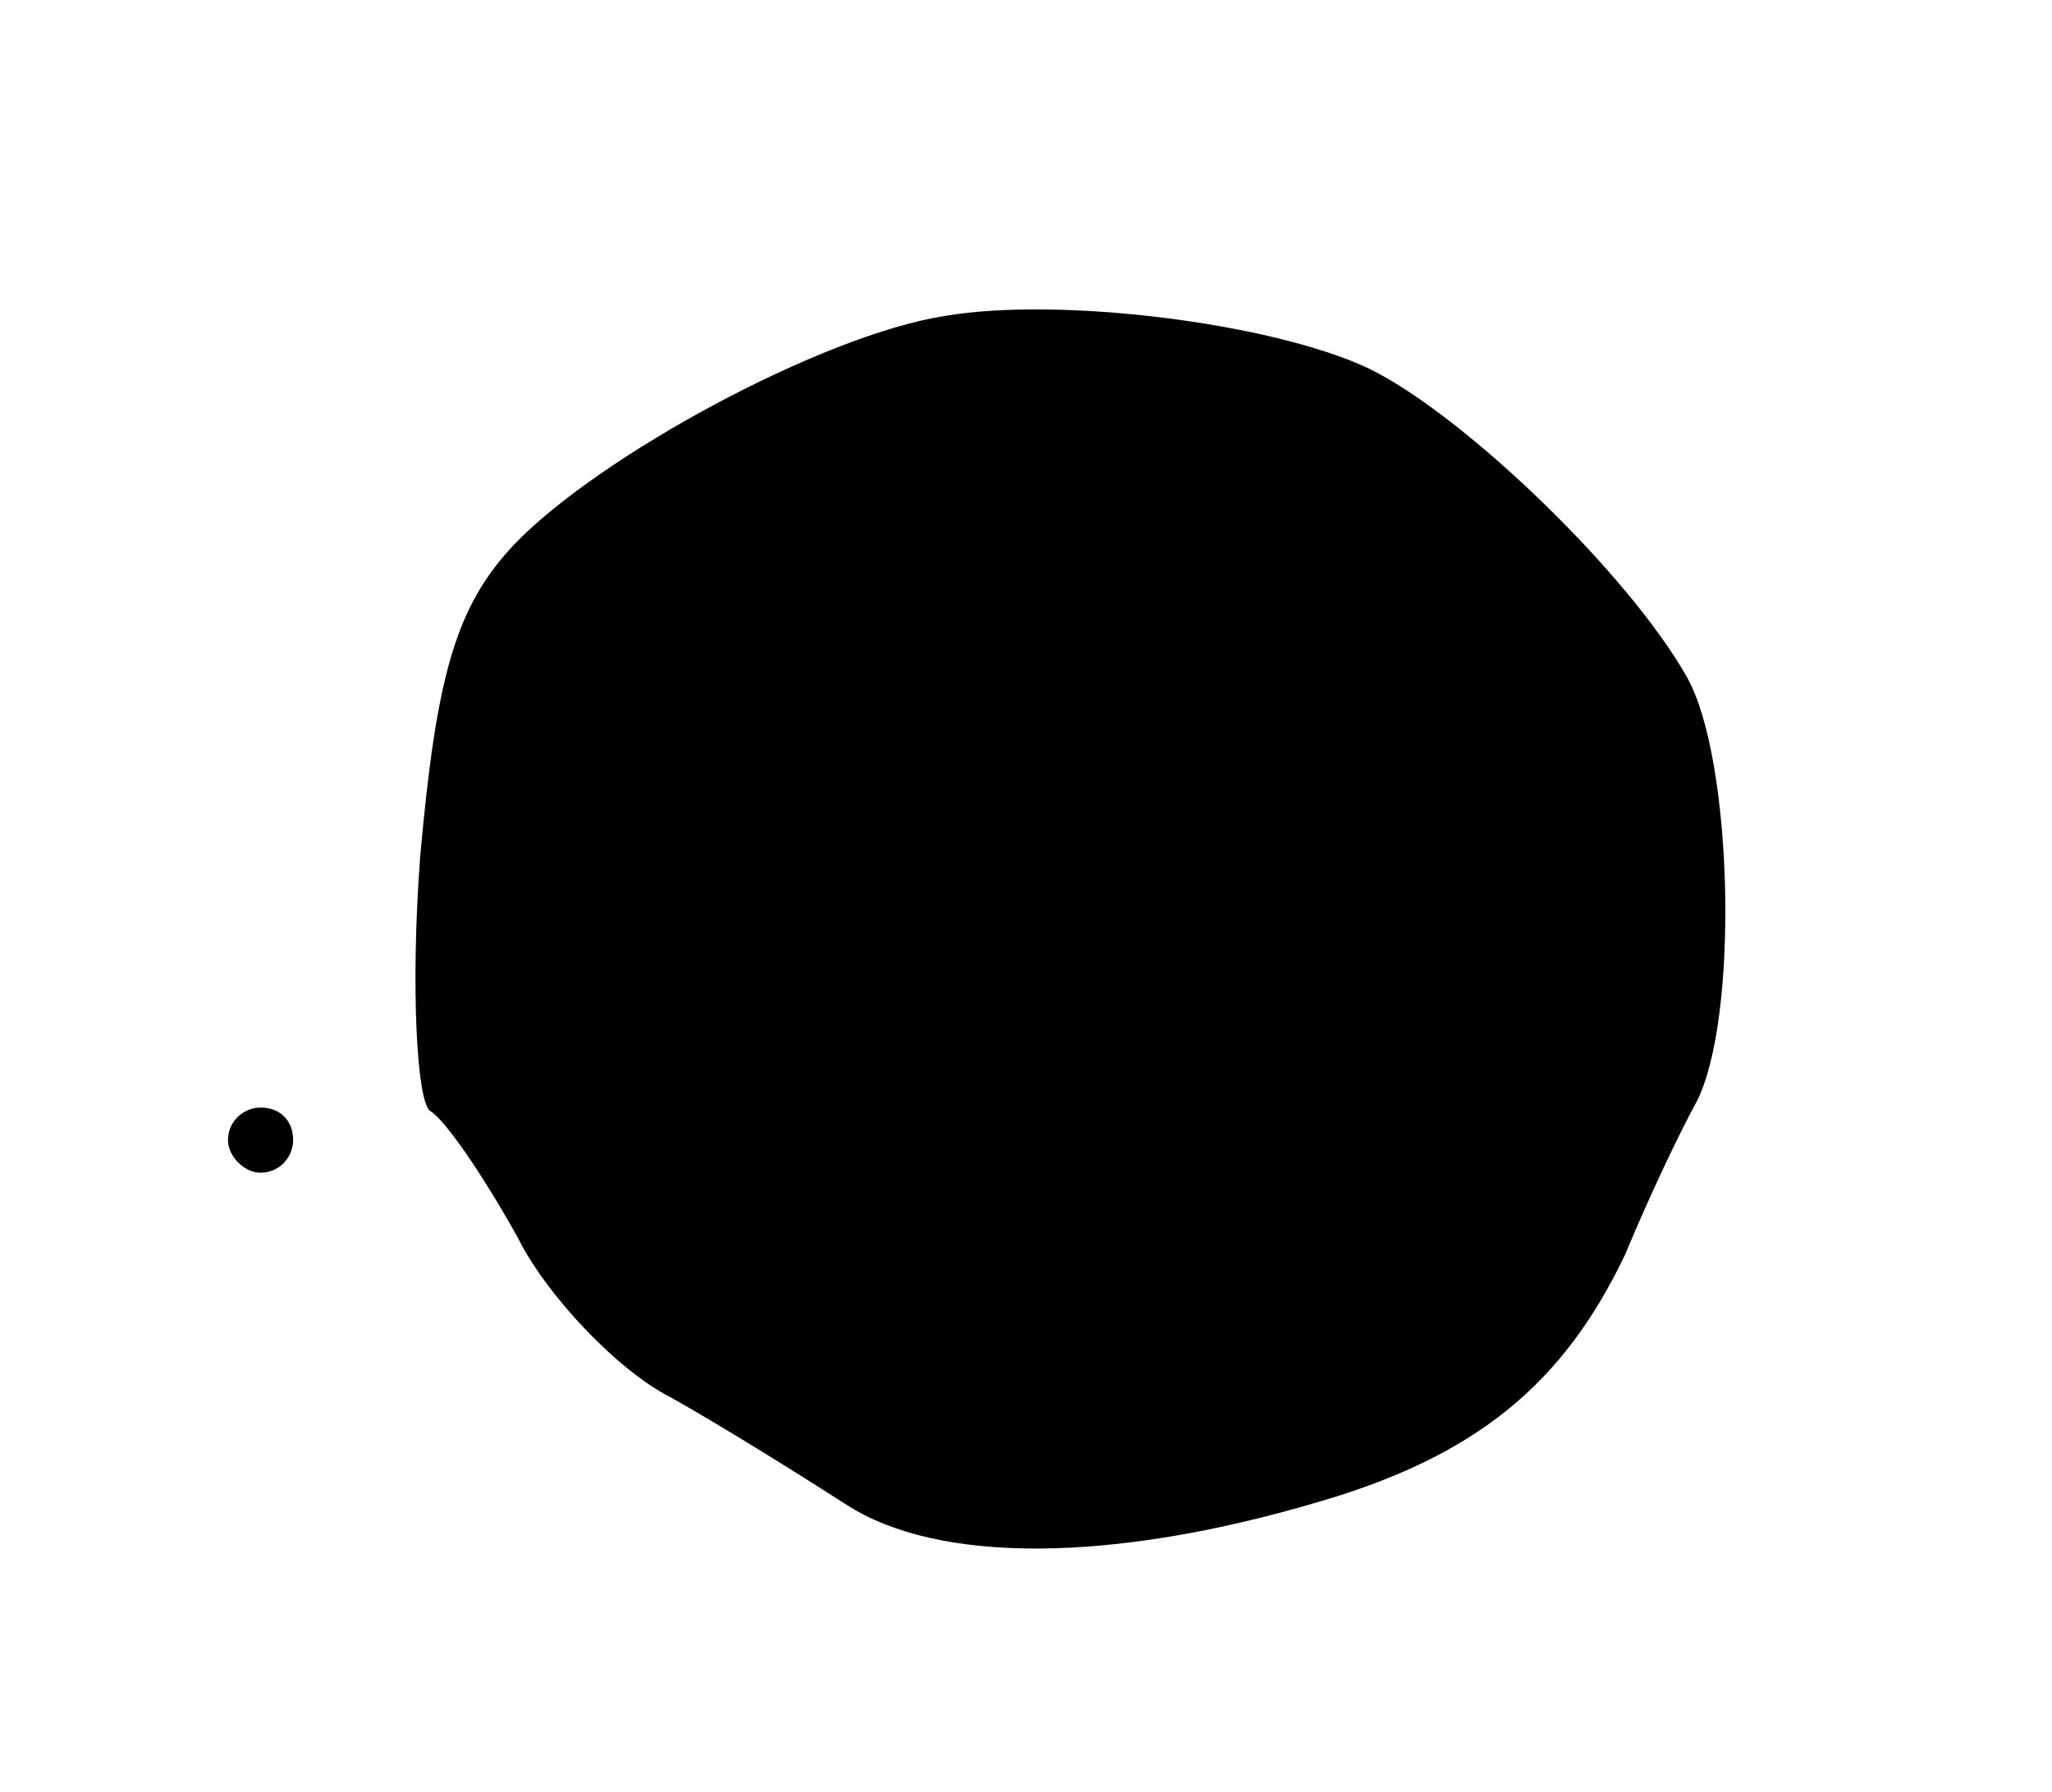 <svg version="1.0" xmlns="http://www.w3.org/2000/svg"
 width="63pt" height="55pt" viewBox="0 0 63 55"
 preserveAspectRatio="xMidYMid meet">
<g transform="translate(0,55) scale(0.1,-0.1)"
fill="#000000" stroke="none">
<path d="M290 453 c-38 -6 -106 -43 -132 -70 -18 -19 -24 -40 -29 -96 -3 -40
-1 -75 3 -78 5 -3 17 -21 27 -39 9 -18 31 -41 47 -49 16 -9 40 -24 54 -33 28
-18 81 -18 145 1 48 14 75 36 94 76 7 17 17 38 22 47 13 26 11 105 -3 130 -18
32 -69 81 -98 95 -30 14 -95 22 -130 16z"/>
<path d="M70 200 c0 -5 5 -10 10 -10 6 0 10 5 10 10 0 6 -4 10 -10 10 -5 0
-10 -4 -10 -10z"/>
</g>
</svg>
